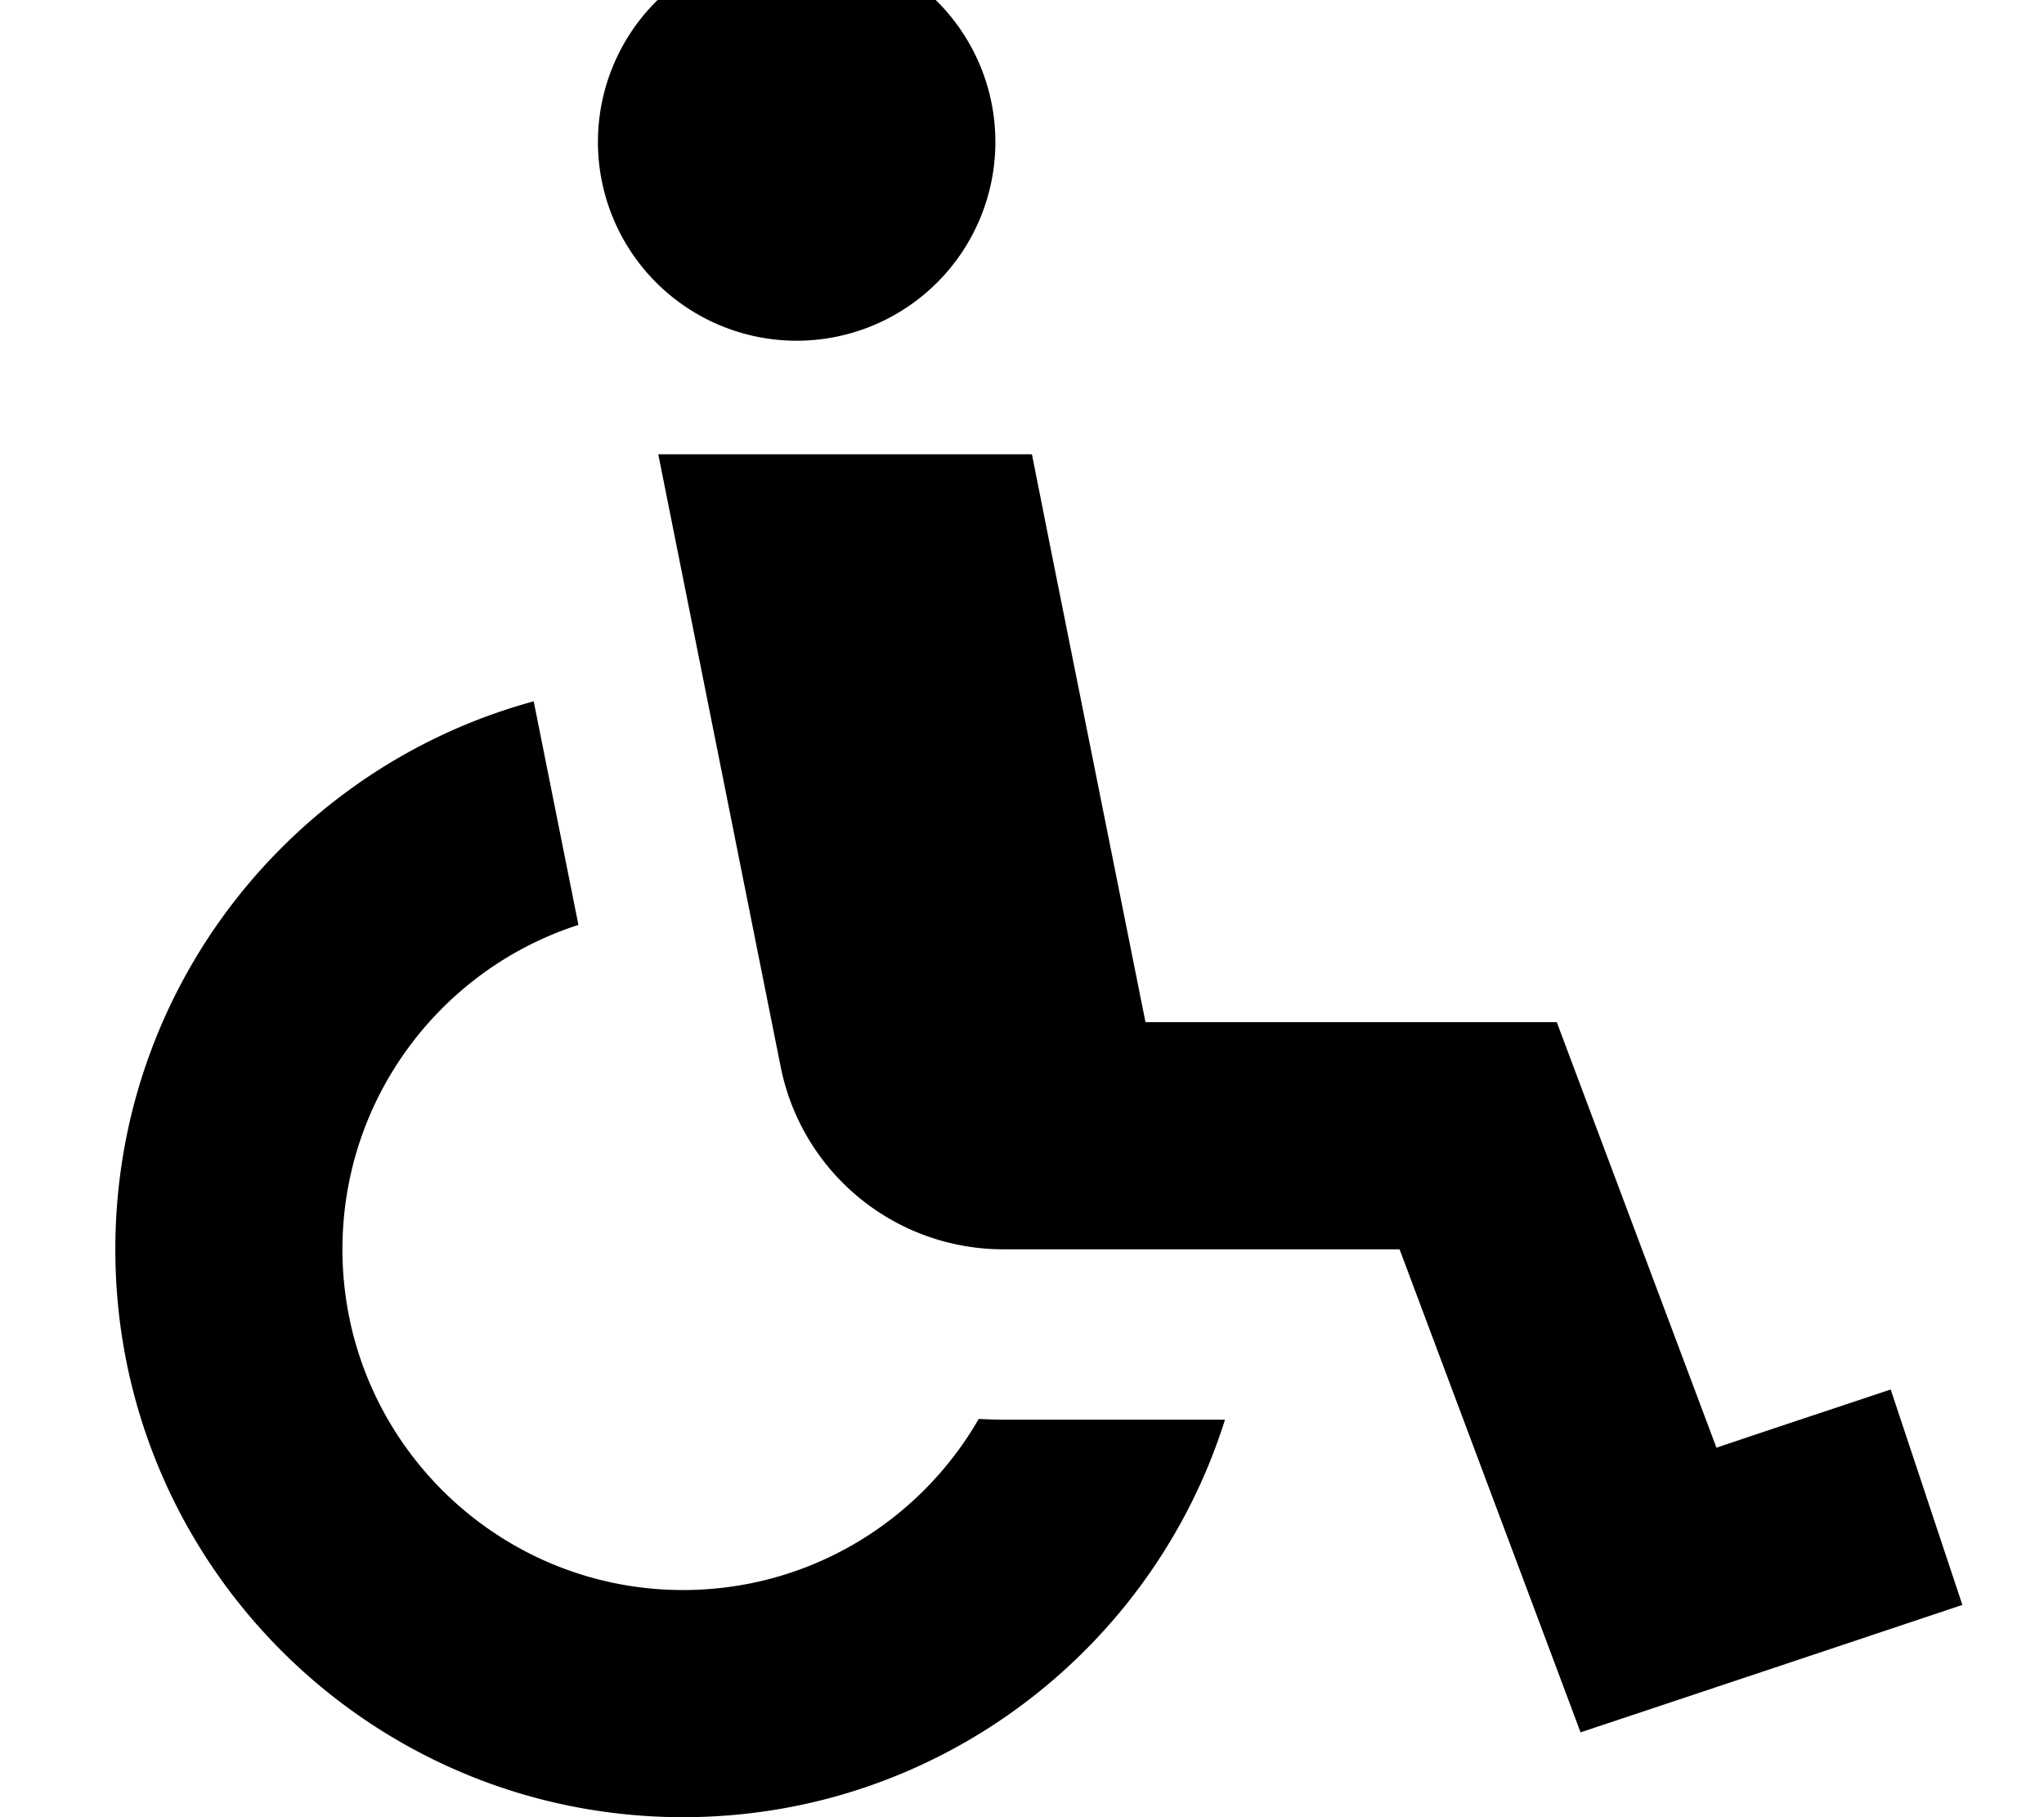 <svg xmlns="http://www.w3.org/2000/svg" viewBox="0 0 576 512"><!--! Font Awesome Pro 7.0.1 by @fontawesome - https://fontawesome.com License - https://fontawesome.com/license (Commercial License) Copyright 2025 Fonticons, Inc. --><path fill="currentColor" d="M280.5 40a56 56 0 1 0 -112 0 56 56 0 1 0 112 0zM150.4 197.6c-68 18.5-117.9 80.6-117.9 154.4 0 88.4 71.6 160 160 160 71.6 0 132.3-47.1 152.7-112L290 400c-1 0-2.1 0-3.1 0l-4.1 0c-2.3 0-4.7-.1-7-.2-16.6 28.8-47.7 48.2-83.3 48.2-53 0-96-43-96-96 0-42.7 27.9-79 66.5-91.4l-12.6-63zM224.5 128l-39 0c1.9 9.5 13.4 67 34.5 172.6 6 29.9 32.2 51.4 62.8 51.4l13.1 0c.4 0 .8 0 1.3 0l97.2 0c31.7 84.6 48.7 129.9 51 136.1 40.6-13.5 104.6-34.9 107.6-35.9l-20.2-60.7c-22.2 7.4-38.5 12.8-49.1 16.4l-37.2-99.1-7.8-20.8-115.9 0-26.9-134.3-5.1-25.7-66.2 0z"/></svg>